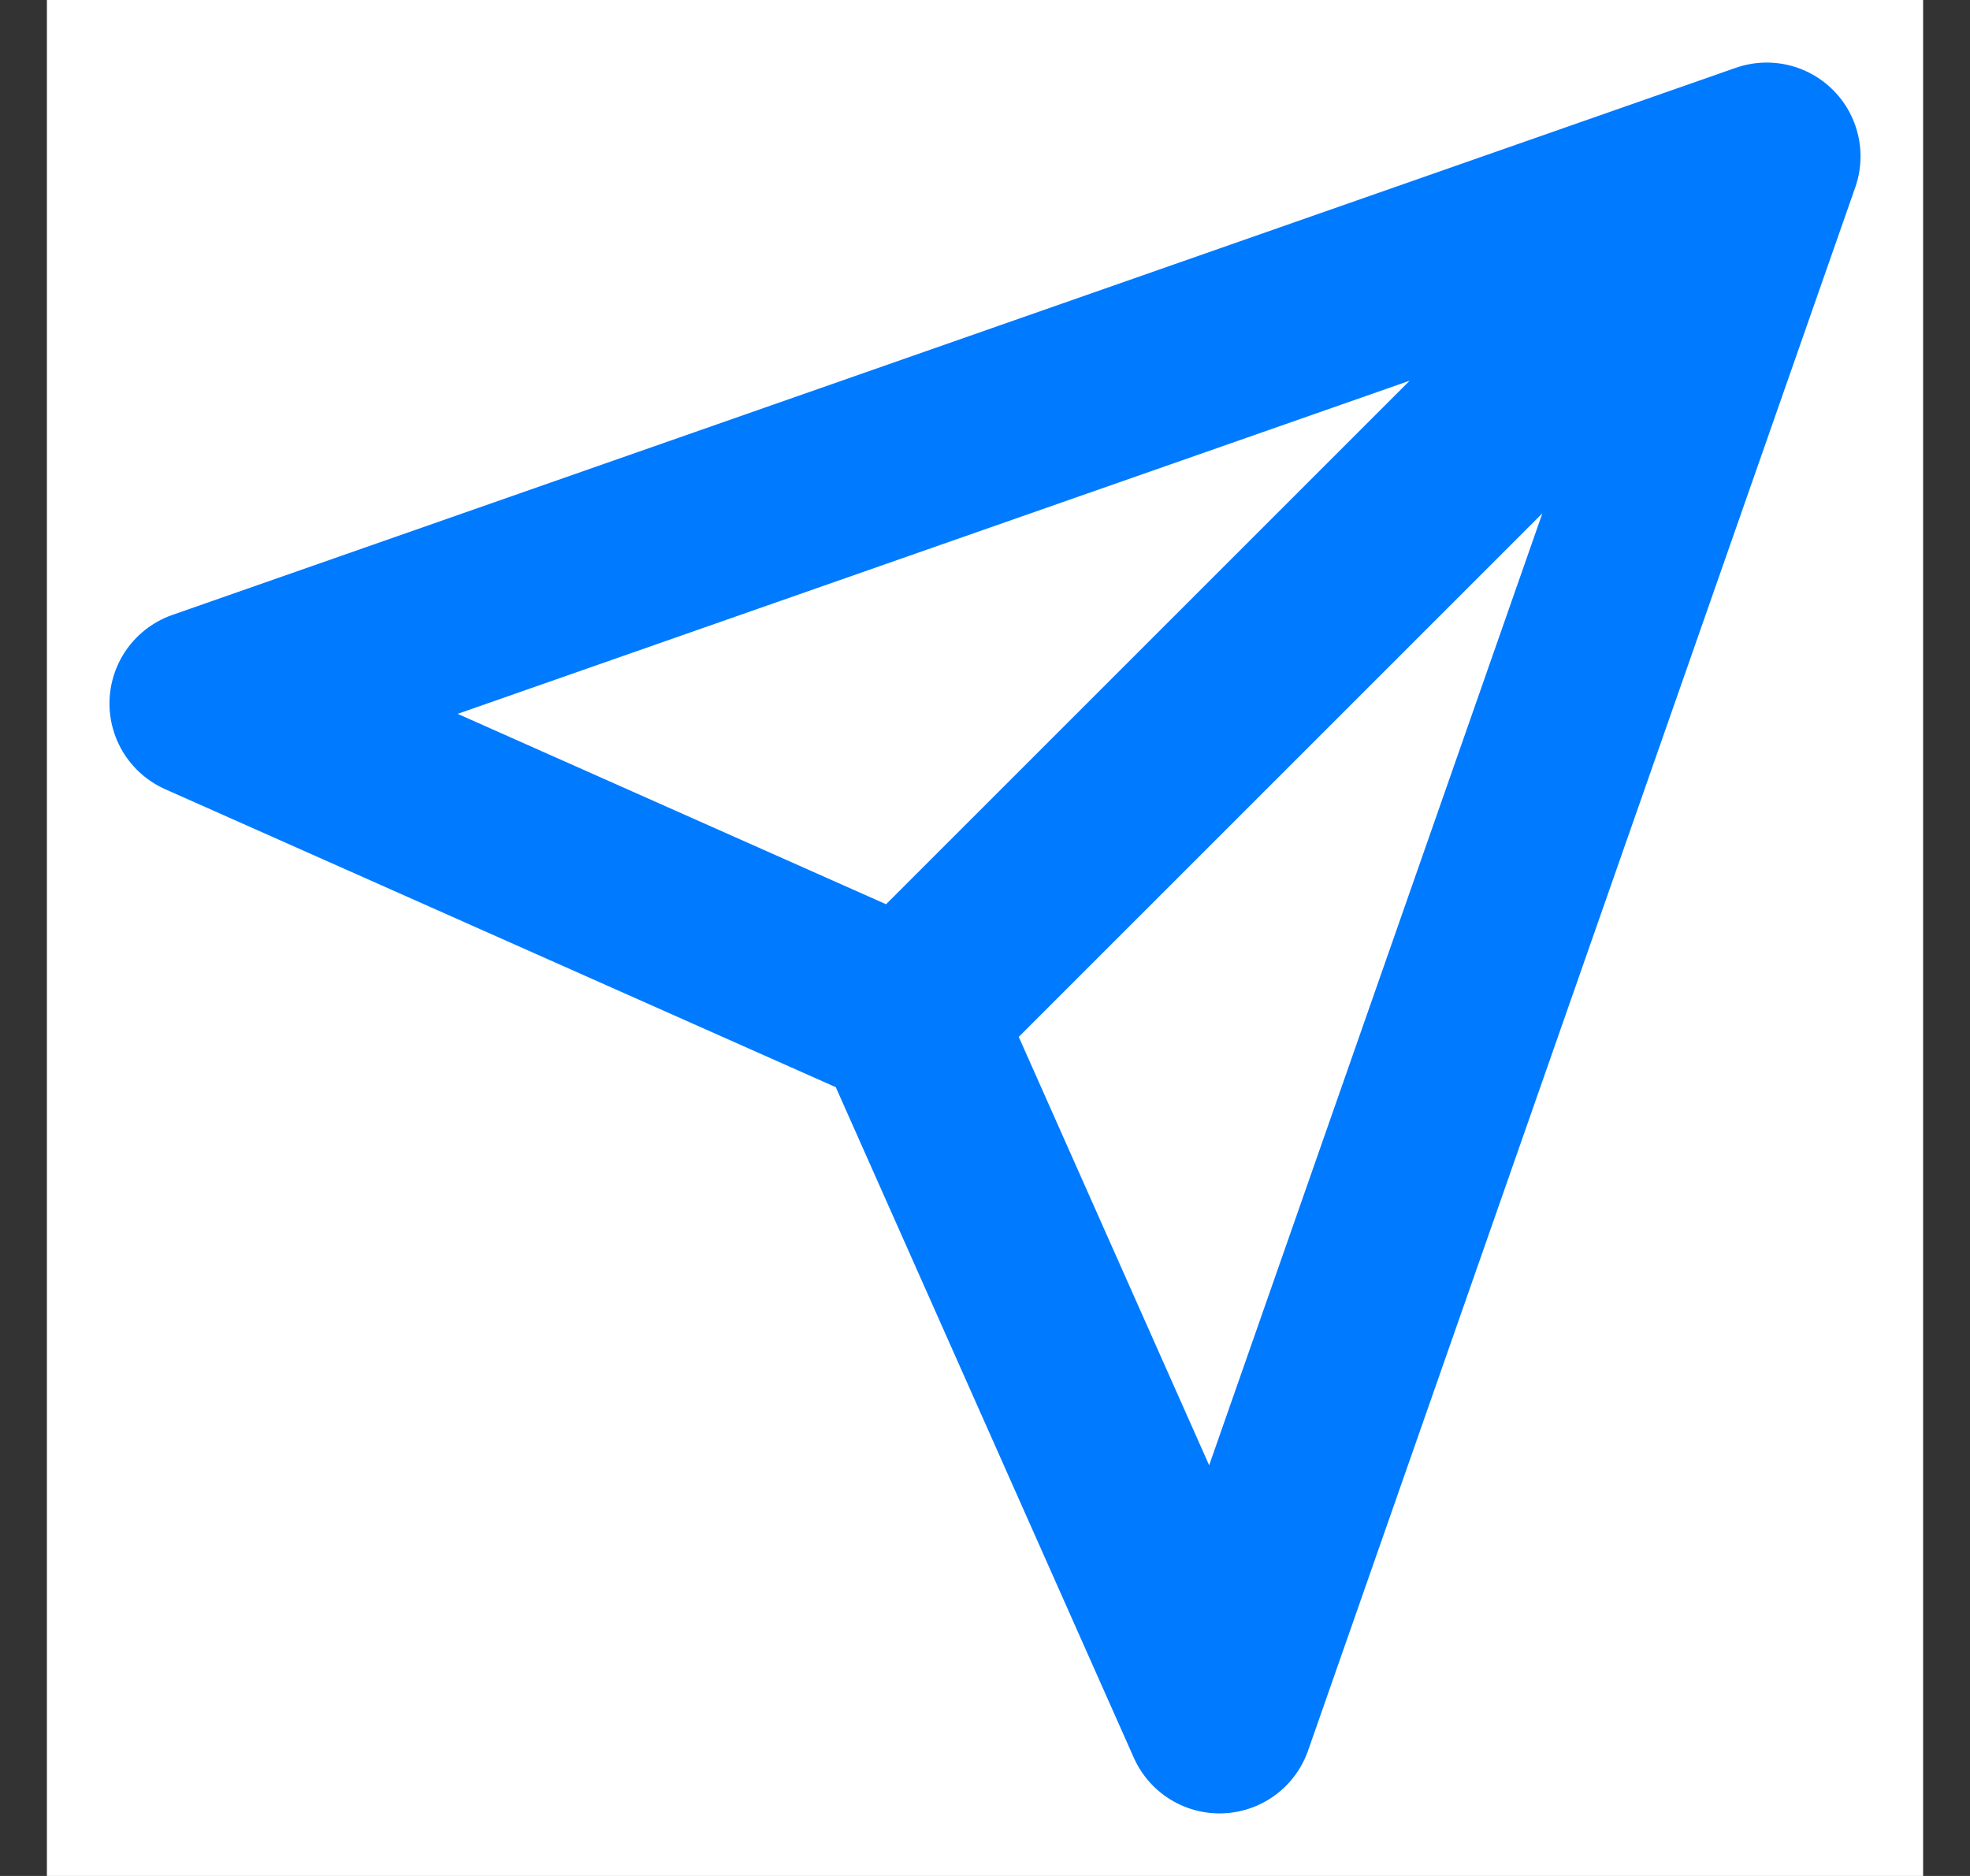 <svg width="21" height="20" viewBox="0 0 21 20" fill="none" xmlns="http://www.w3.org/2000/svg">
<rect x="0" y="0" width="21" height="20" fill="#333333" stroke="none"/>
<rect width="20" height="20" transform="translate(0.5)" fill="white"/>
<path d="M18.833 1.667L9.667 10.833M18.833 1.667L13 18.333L9.667 10.833M18.833 1.667L2.167 7.5L9.667 10.833" stroke="#007AFF" stroke-width="2" stroke-linecap="round" stroke-linejoin="round"/>
</svg>
